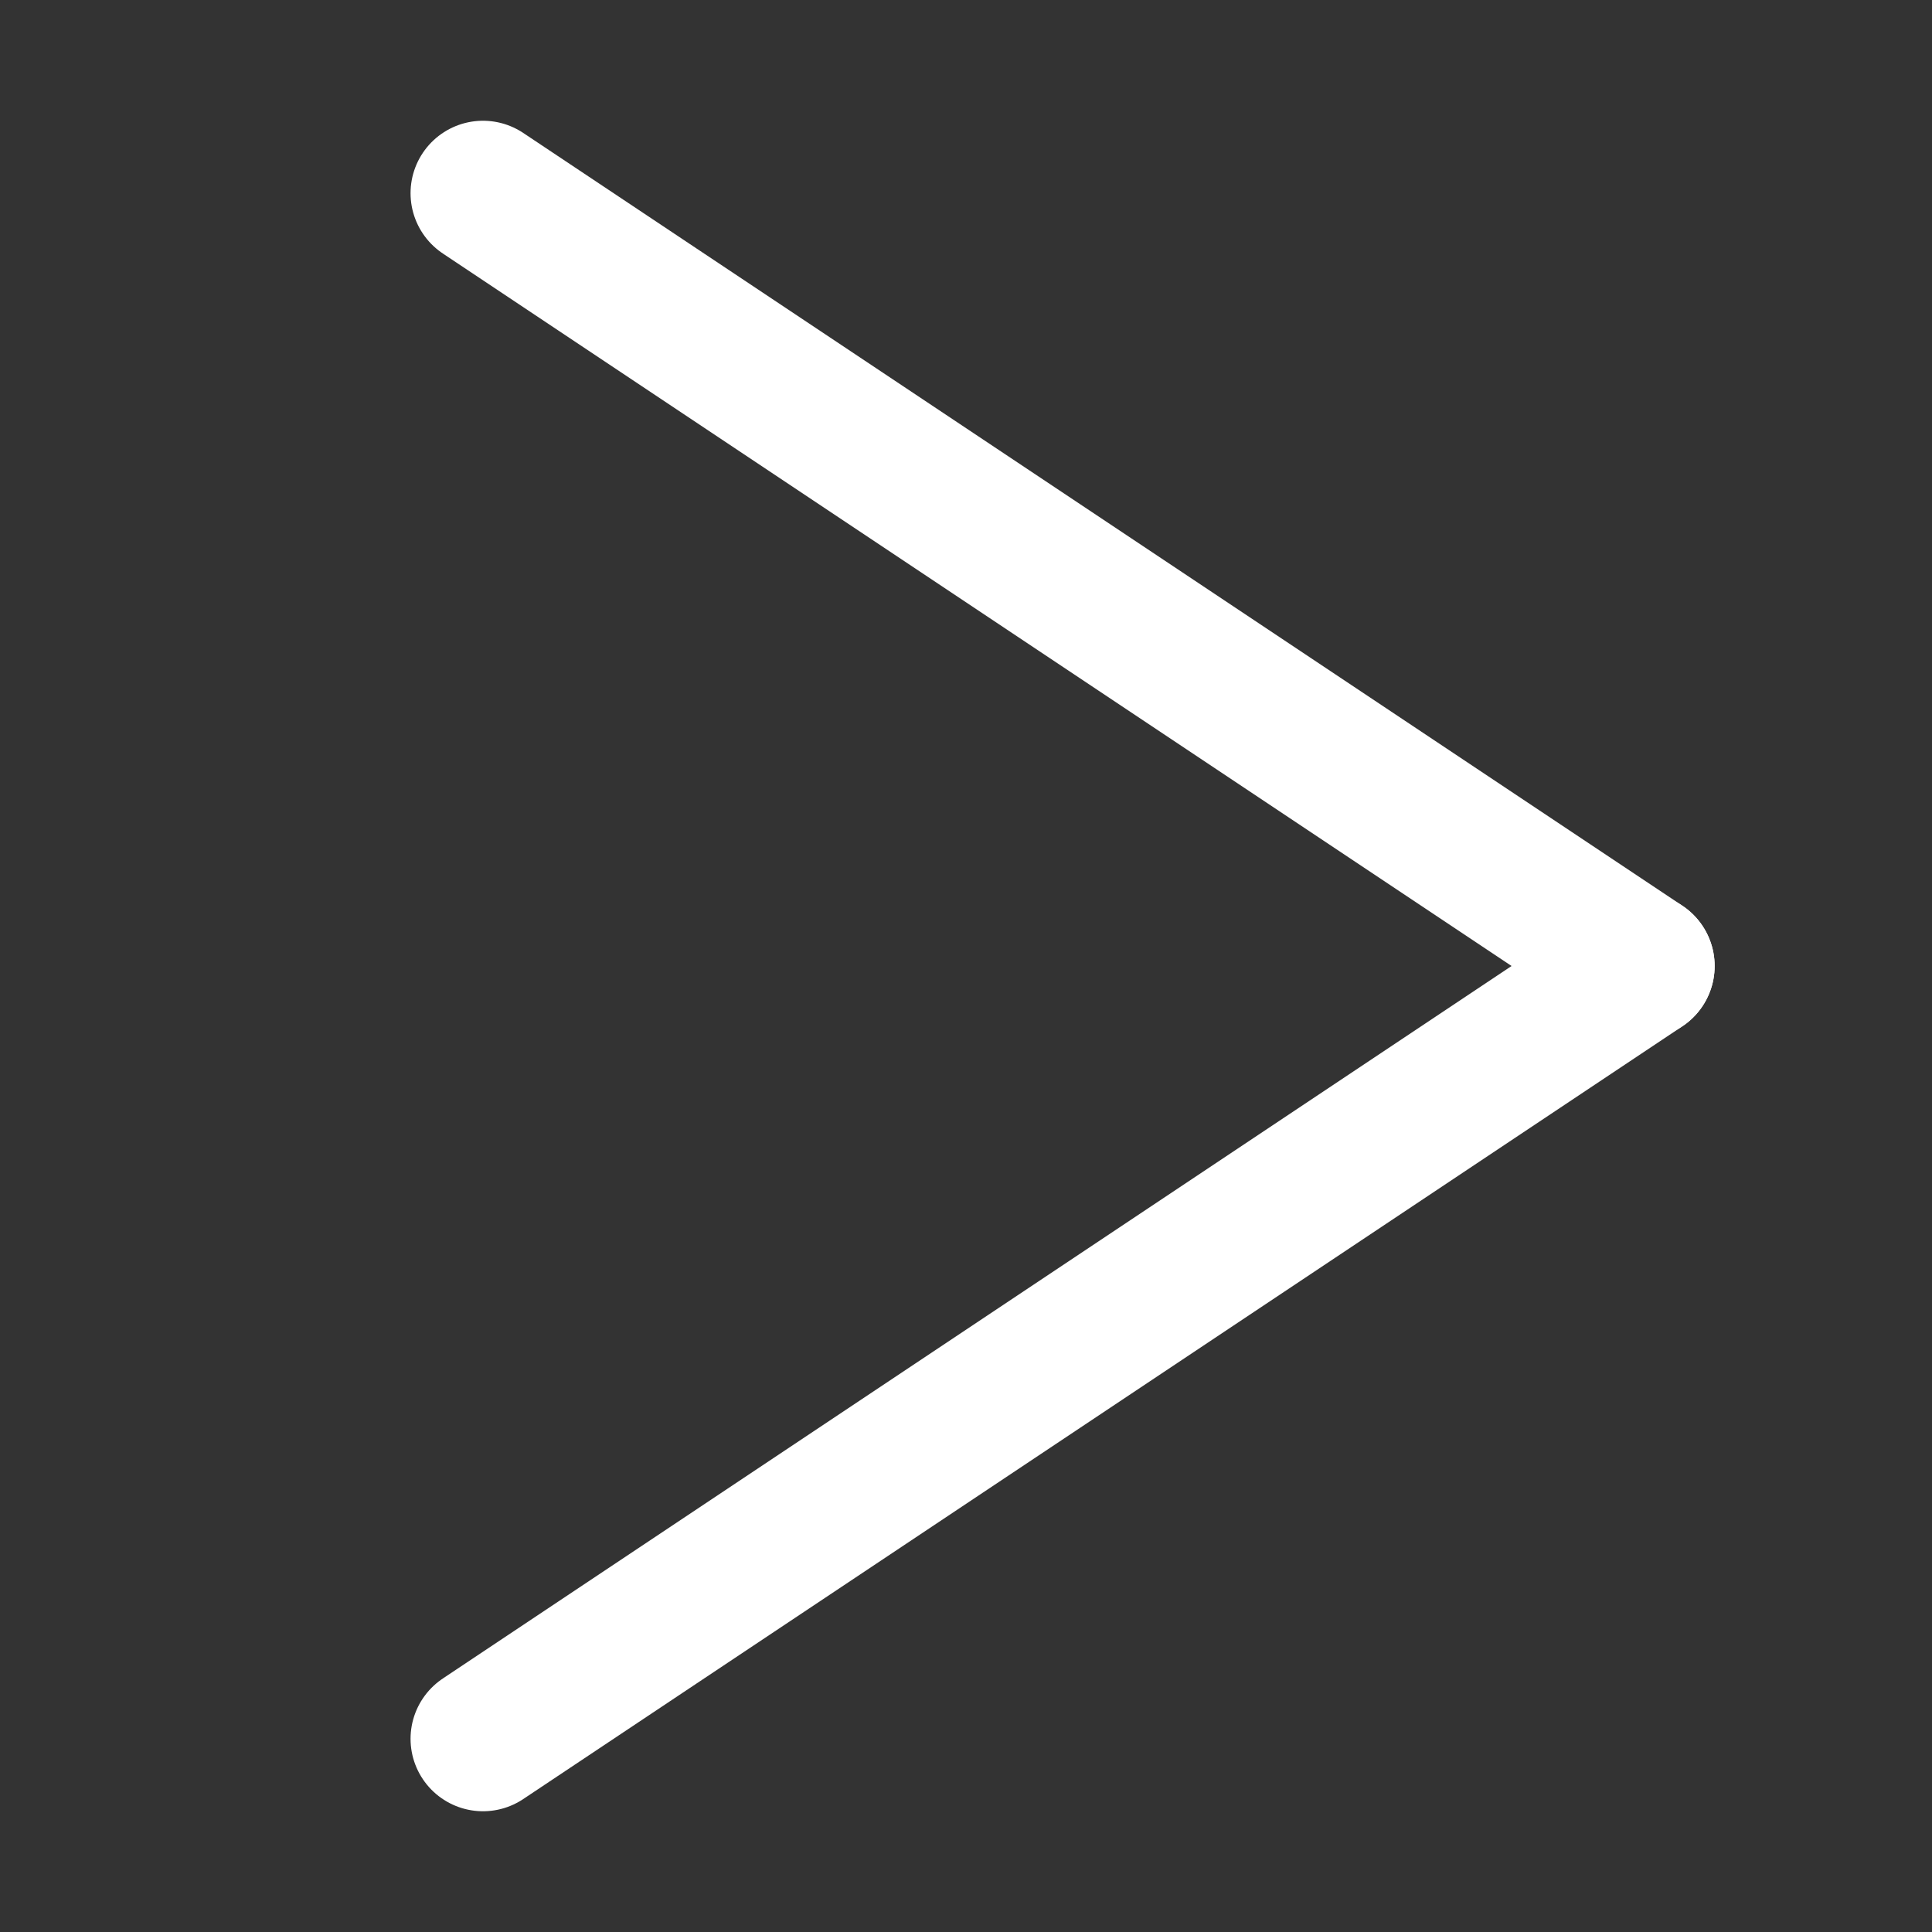 <svg xmlns="http://www.w3.org/2000/svg" width="10" height="10" viewBox="0 0 10 10" fill="none">
  <rect x="0" y="0" width="10" height="10" fill="#333333" stroke="none"/>
  <line x1='2.5' y1='1' x2='8.5' y2='5' stroke="white" stroke-width='0.75' stroke-linecap="round"/>
  <line x1='8.5' y1='5' x2='2.5' y2='9' stroke="white" stroke-width='0.75' stroke-linecap="round"/>
</svg>